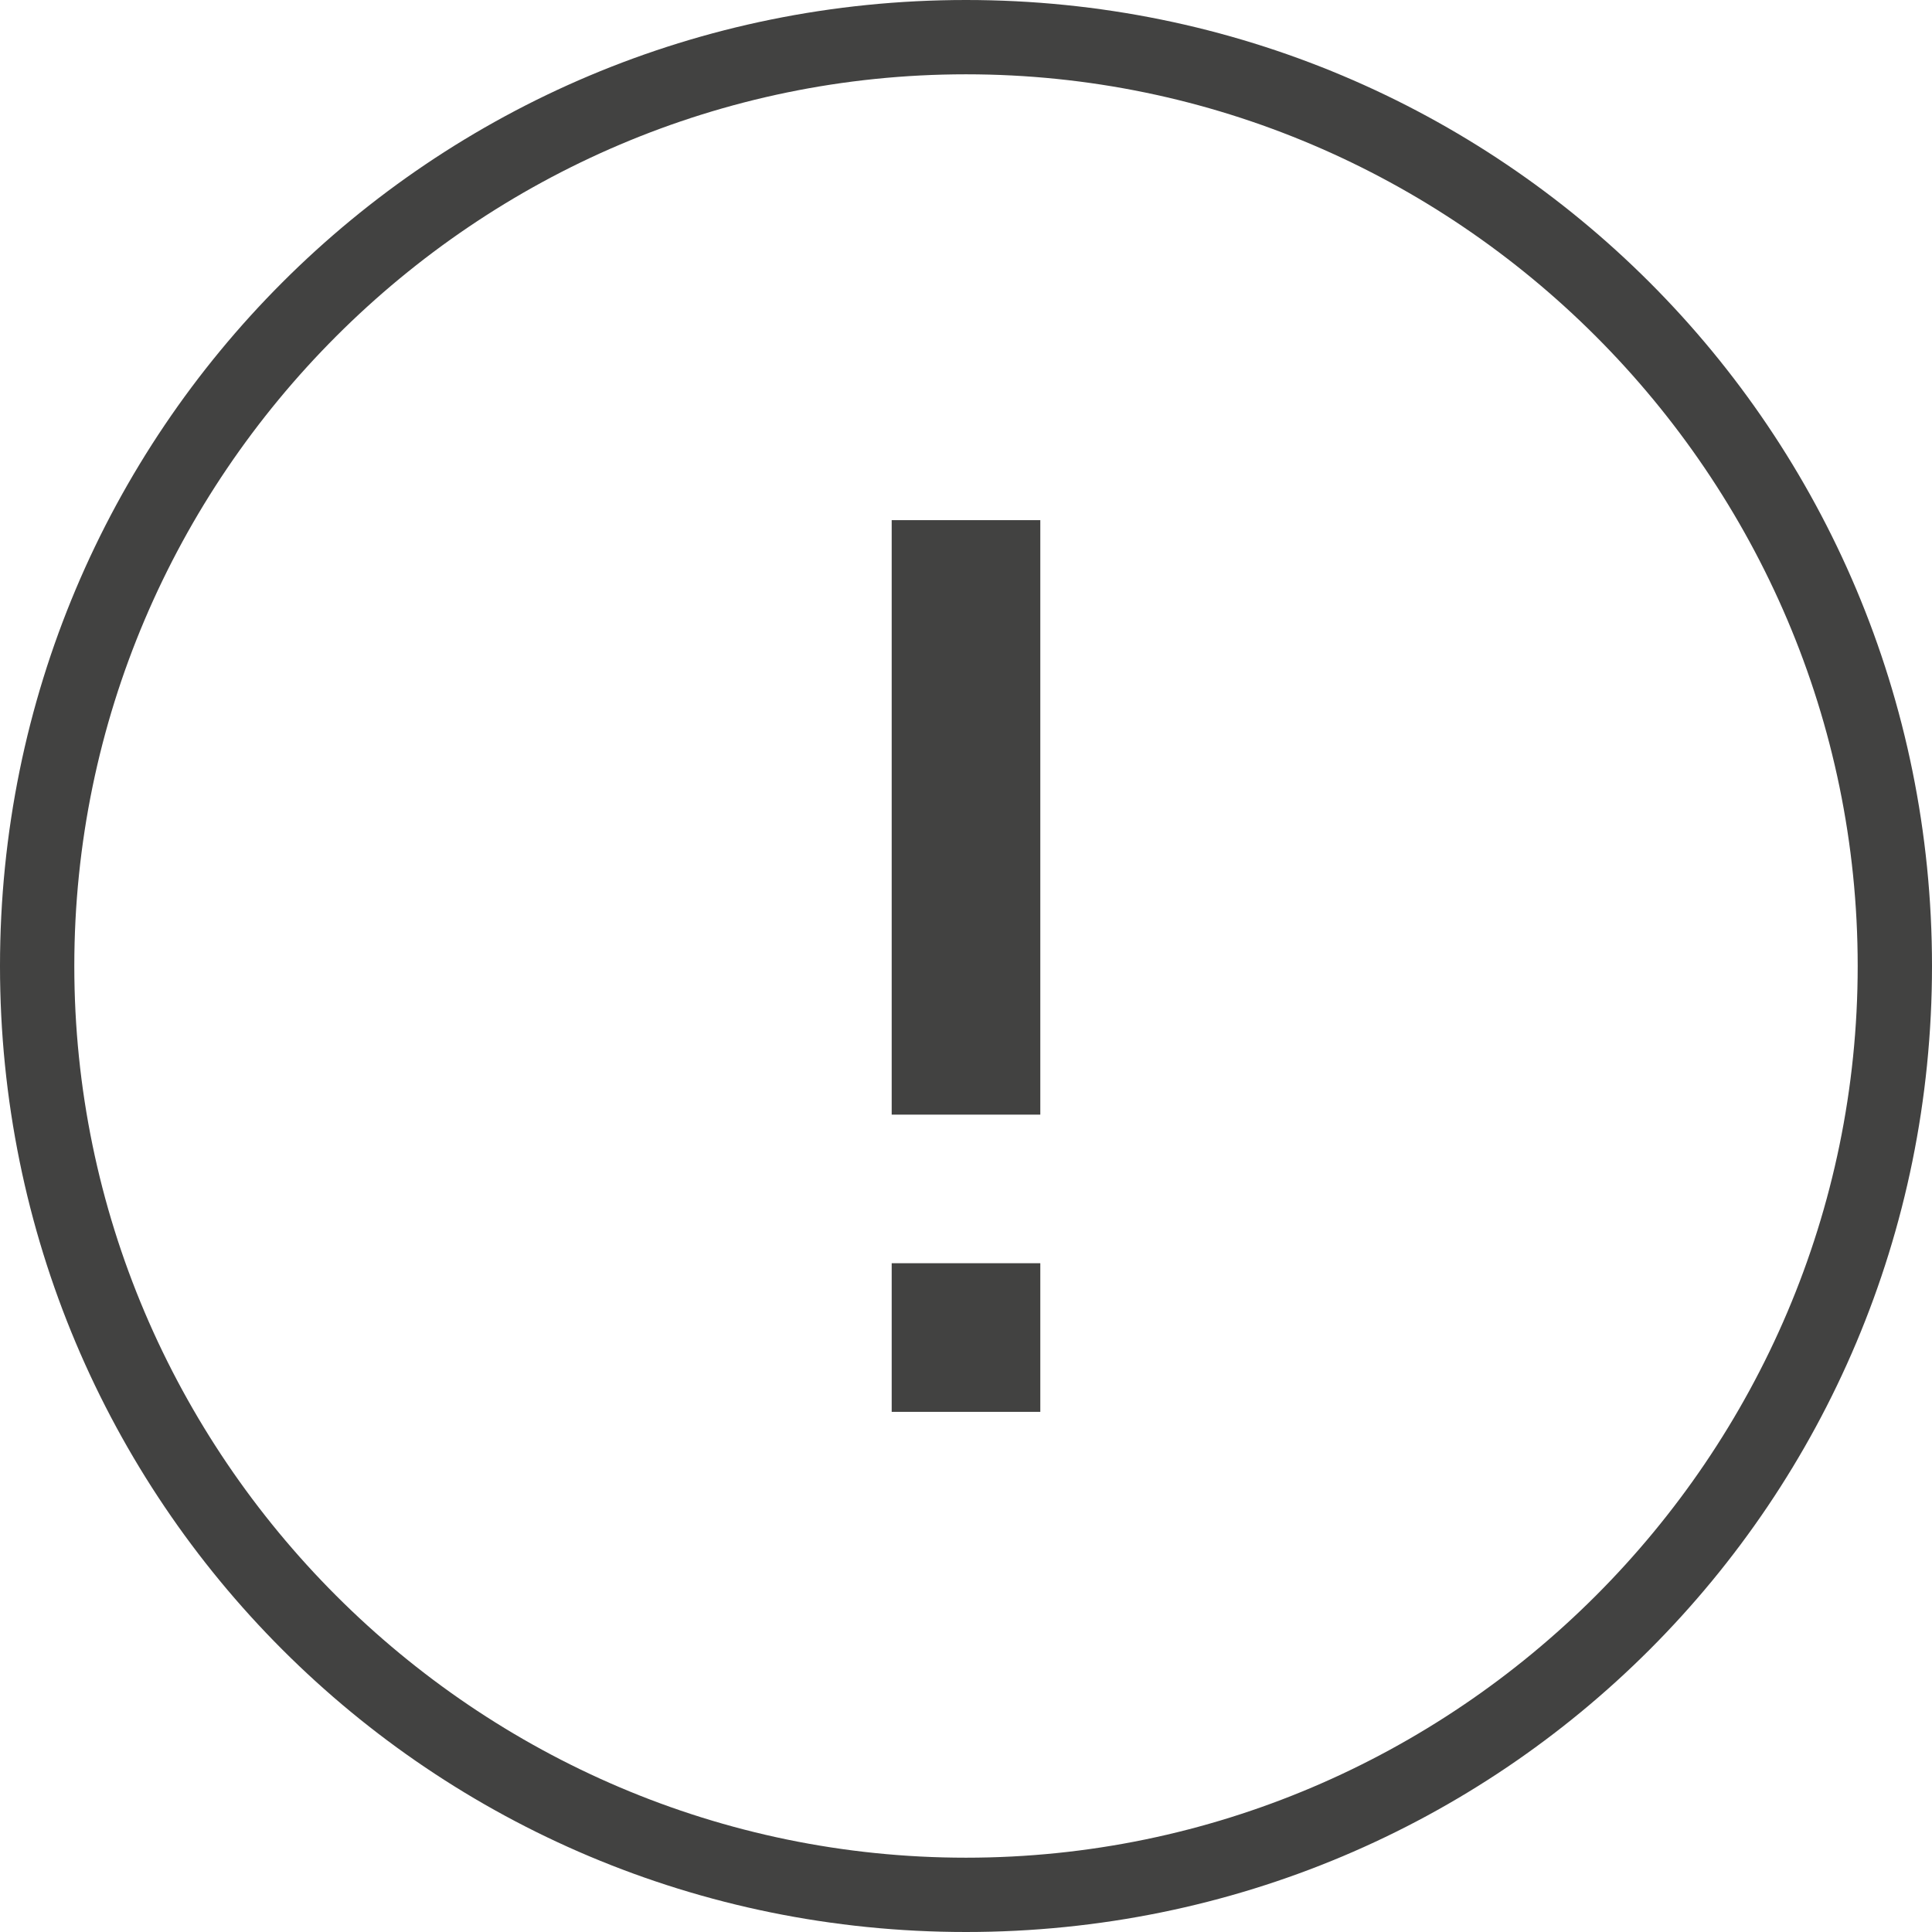 <?xml version="1.0" encoding="utf-8"?>
<!-- Generator: Adobe Illustrator 18.1.0, SVG Export Plug-In . SVG Version: 6.00 Build 0)  -->
<svg version="1.1" id="Layer_1" xmlns="http://www.w3.org/2000/svg" xmlns:xlink="http://www.w3.org/1999/xlink" x="0px" y="0px"
	 viewBox="0 0 26 26" enable-background="new 0 0 26 26" xml:space="preserve">
<path fill-rule="evenodd" clip-rule="evenodd" fill="#424241" d="M13,0C5.8,0,0,5.8,0,13c0,7.2,5.8,13,13,13c7.2,0,13-5.8,13-13
	C26,5.8,20.2,0,13,0z M13,25C6.4,25,1,19.6,1,13C1,6.4,6.4,1,13,1s12,5.4,12,12C25,19.6,19.6,25,13,25z M12,15h2V7h-2V15z M12,19h2
	l0-2h-2L12,19z"/>
</svg>
